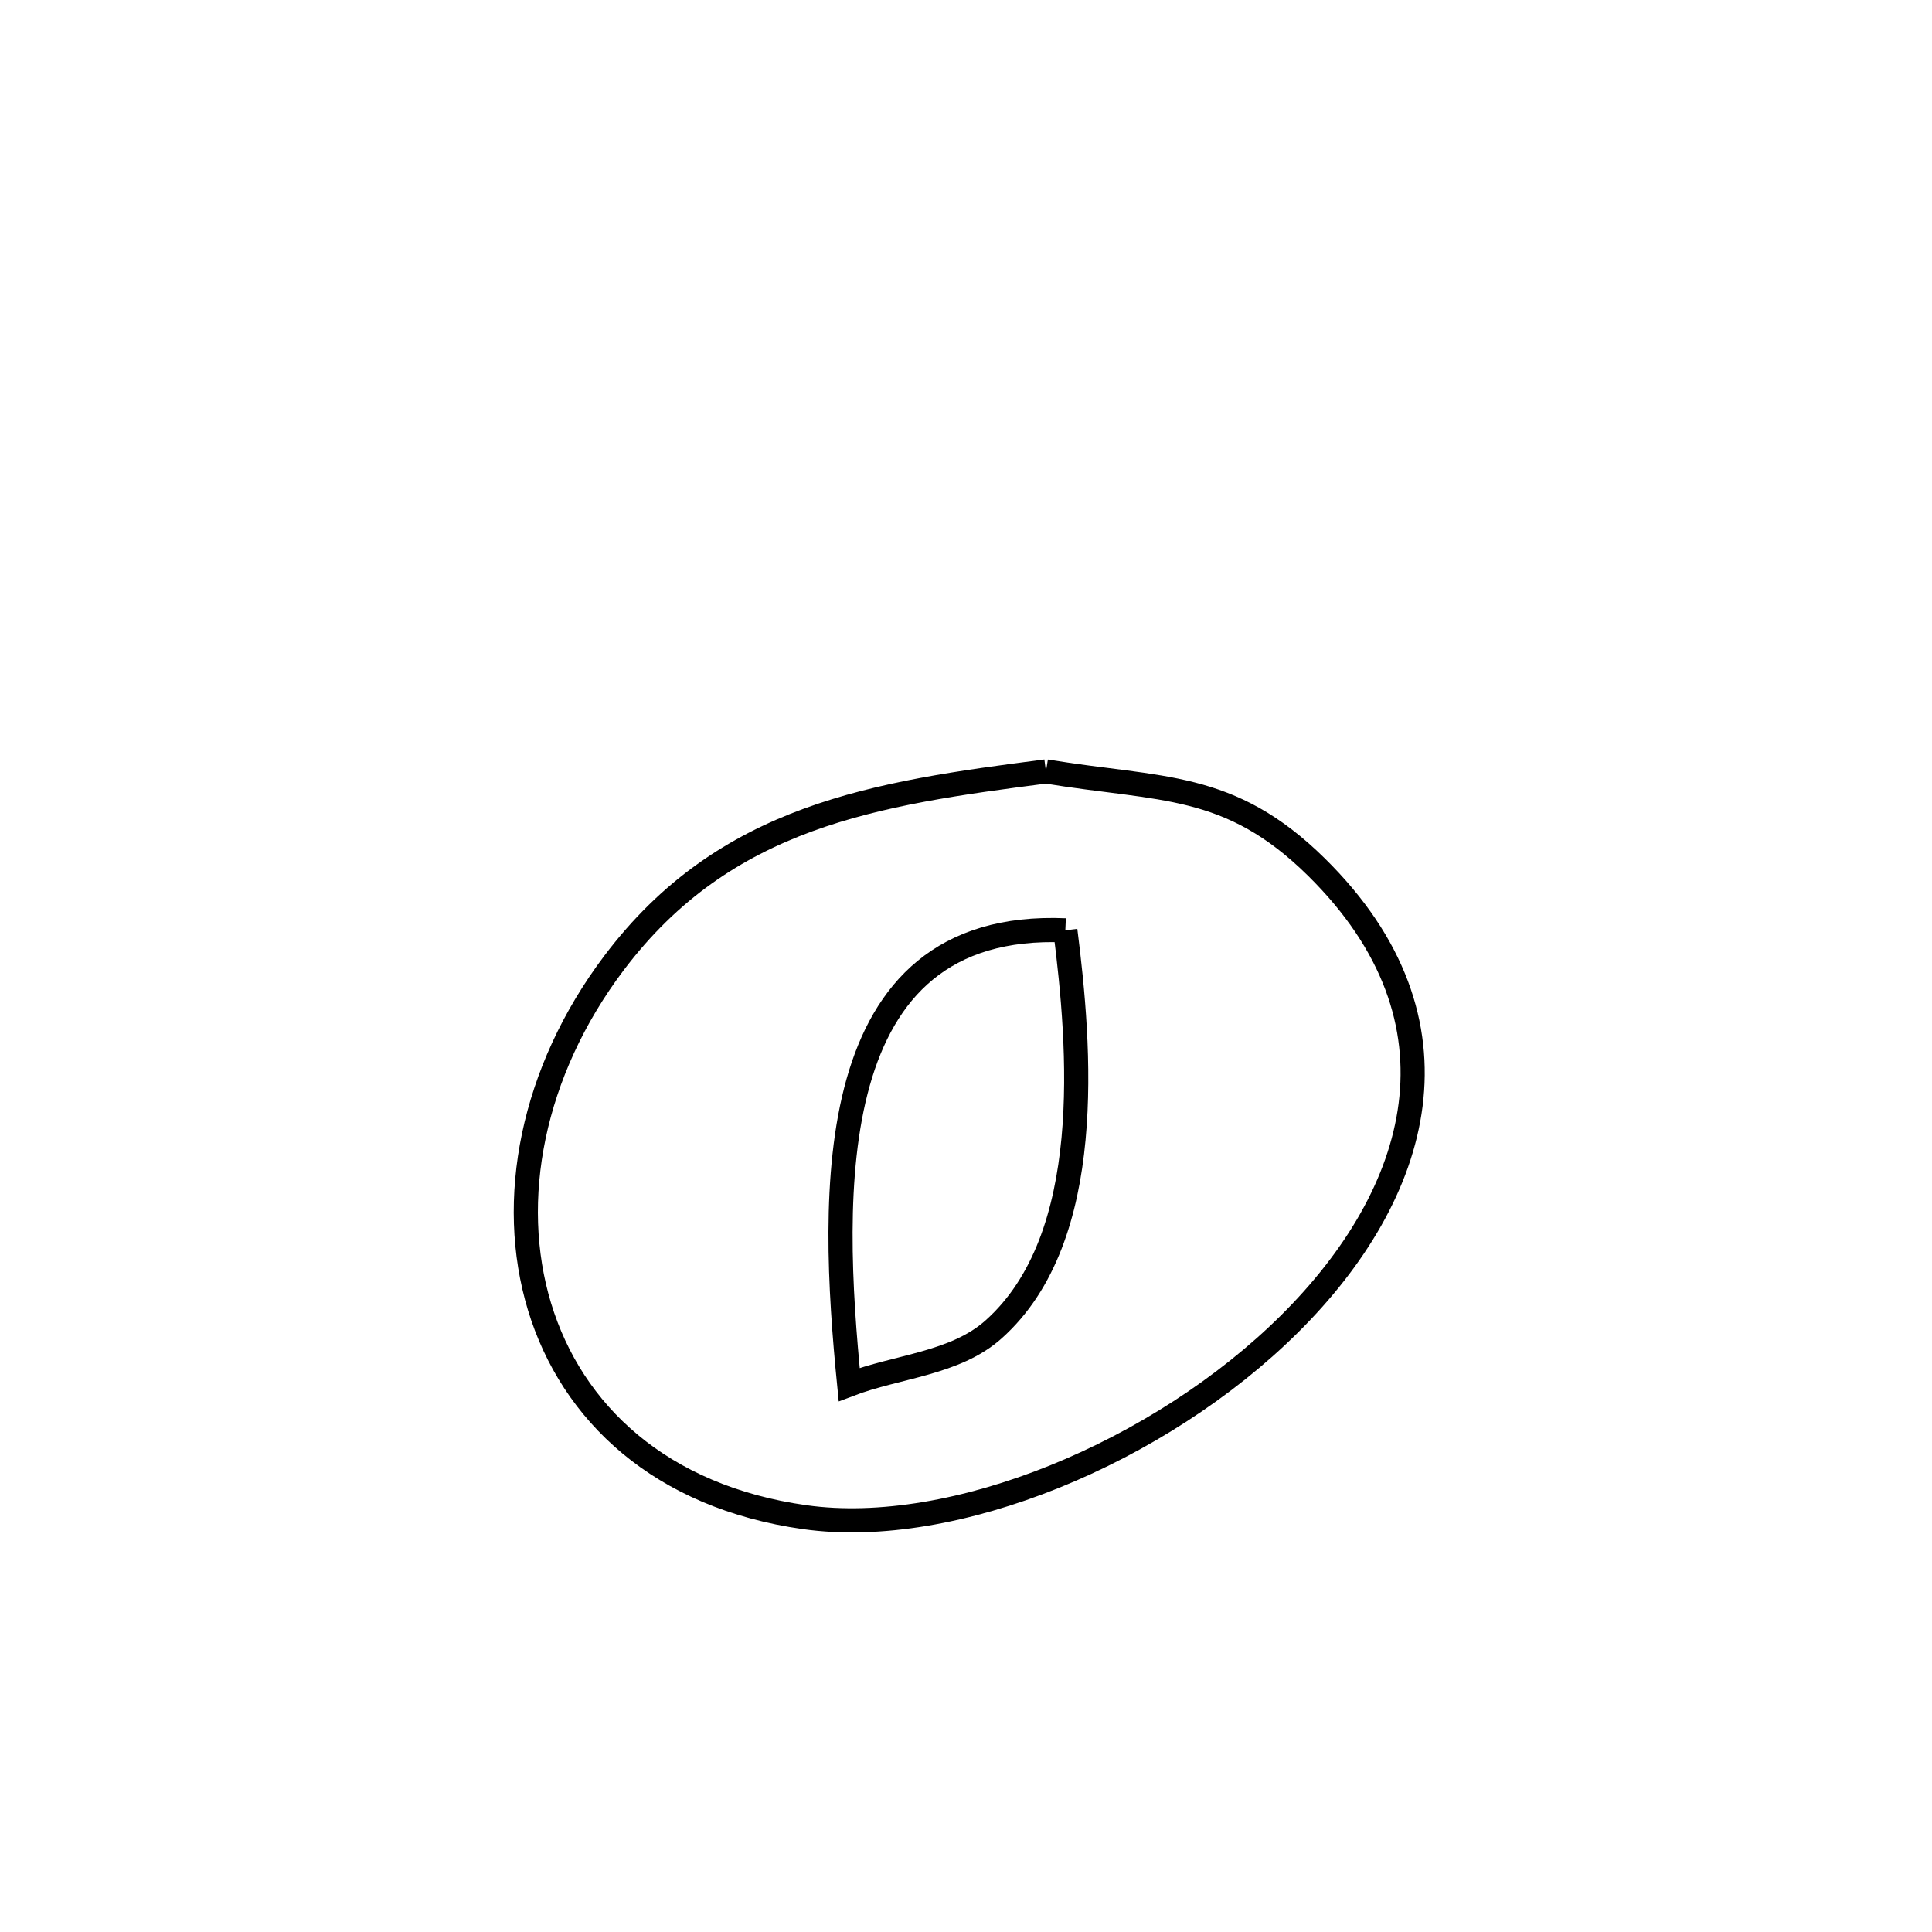 <svg xmlns="http://www.w3.org/2000/svg" viewBox="0.0 0.0 24.0 24.0" height="200px" width="200px"><path fill="none" stroke="black" stroke-width=".3" stroke-opacity="1.0"  filling="0" d="M12.993 9.583 L12.993 9.583 C14.428 9.819 15.27 9.704 16.352 10.77 C18.301 12.69 17.636 14.839 16.022 16.443 C14.408 18.047 11.845 19.107 9.998 18.847 C8.205 18.595 7.102 17.551 6.702 16.232 C6.302 14.912 6.606 13.317 7.627 11.963 C9.012 10.127 10.879 9.856 12.993 9.583 L12.993 9.583"></path>
<path fill="none" stroke="black" stroke-width=".3" stroke-opacity="1.0"  filling="0" d="M13.234 11.557 L13.234 11.557 C13.416 12.996 13.621 15.374 12.342 16.515 C11.865 16.941 11.147 16.971 10.549 17.199 L10.549 17.199 C10.316 14.84 10.184 11.426 13.234 11.557 L13.234 11.557"></path></svg>